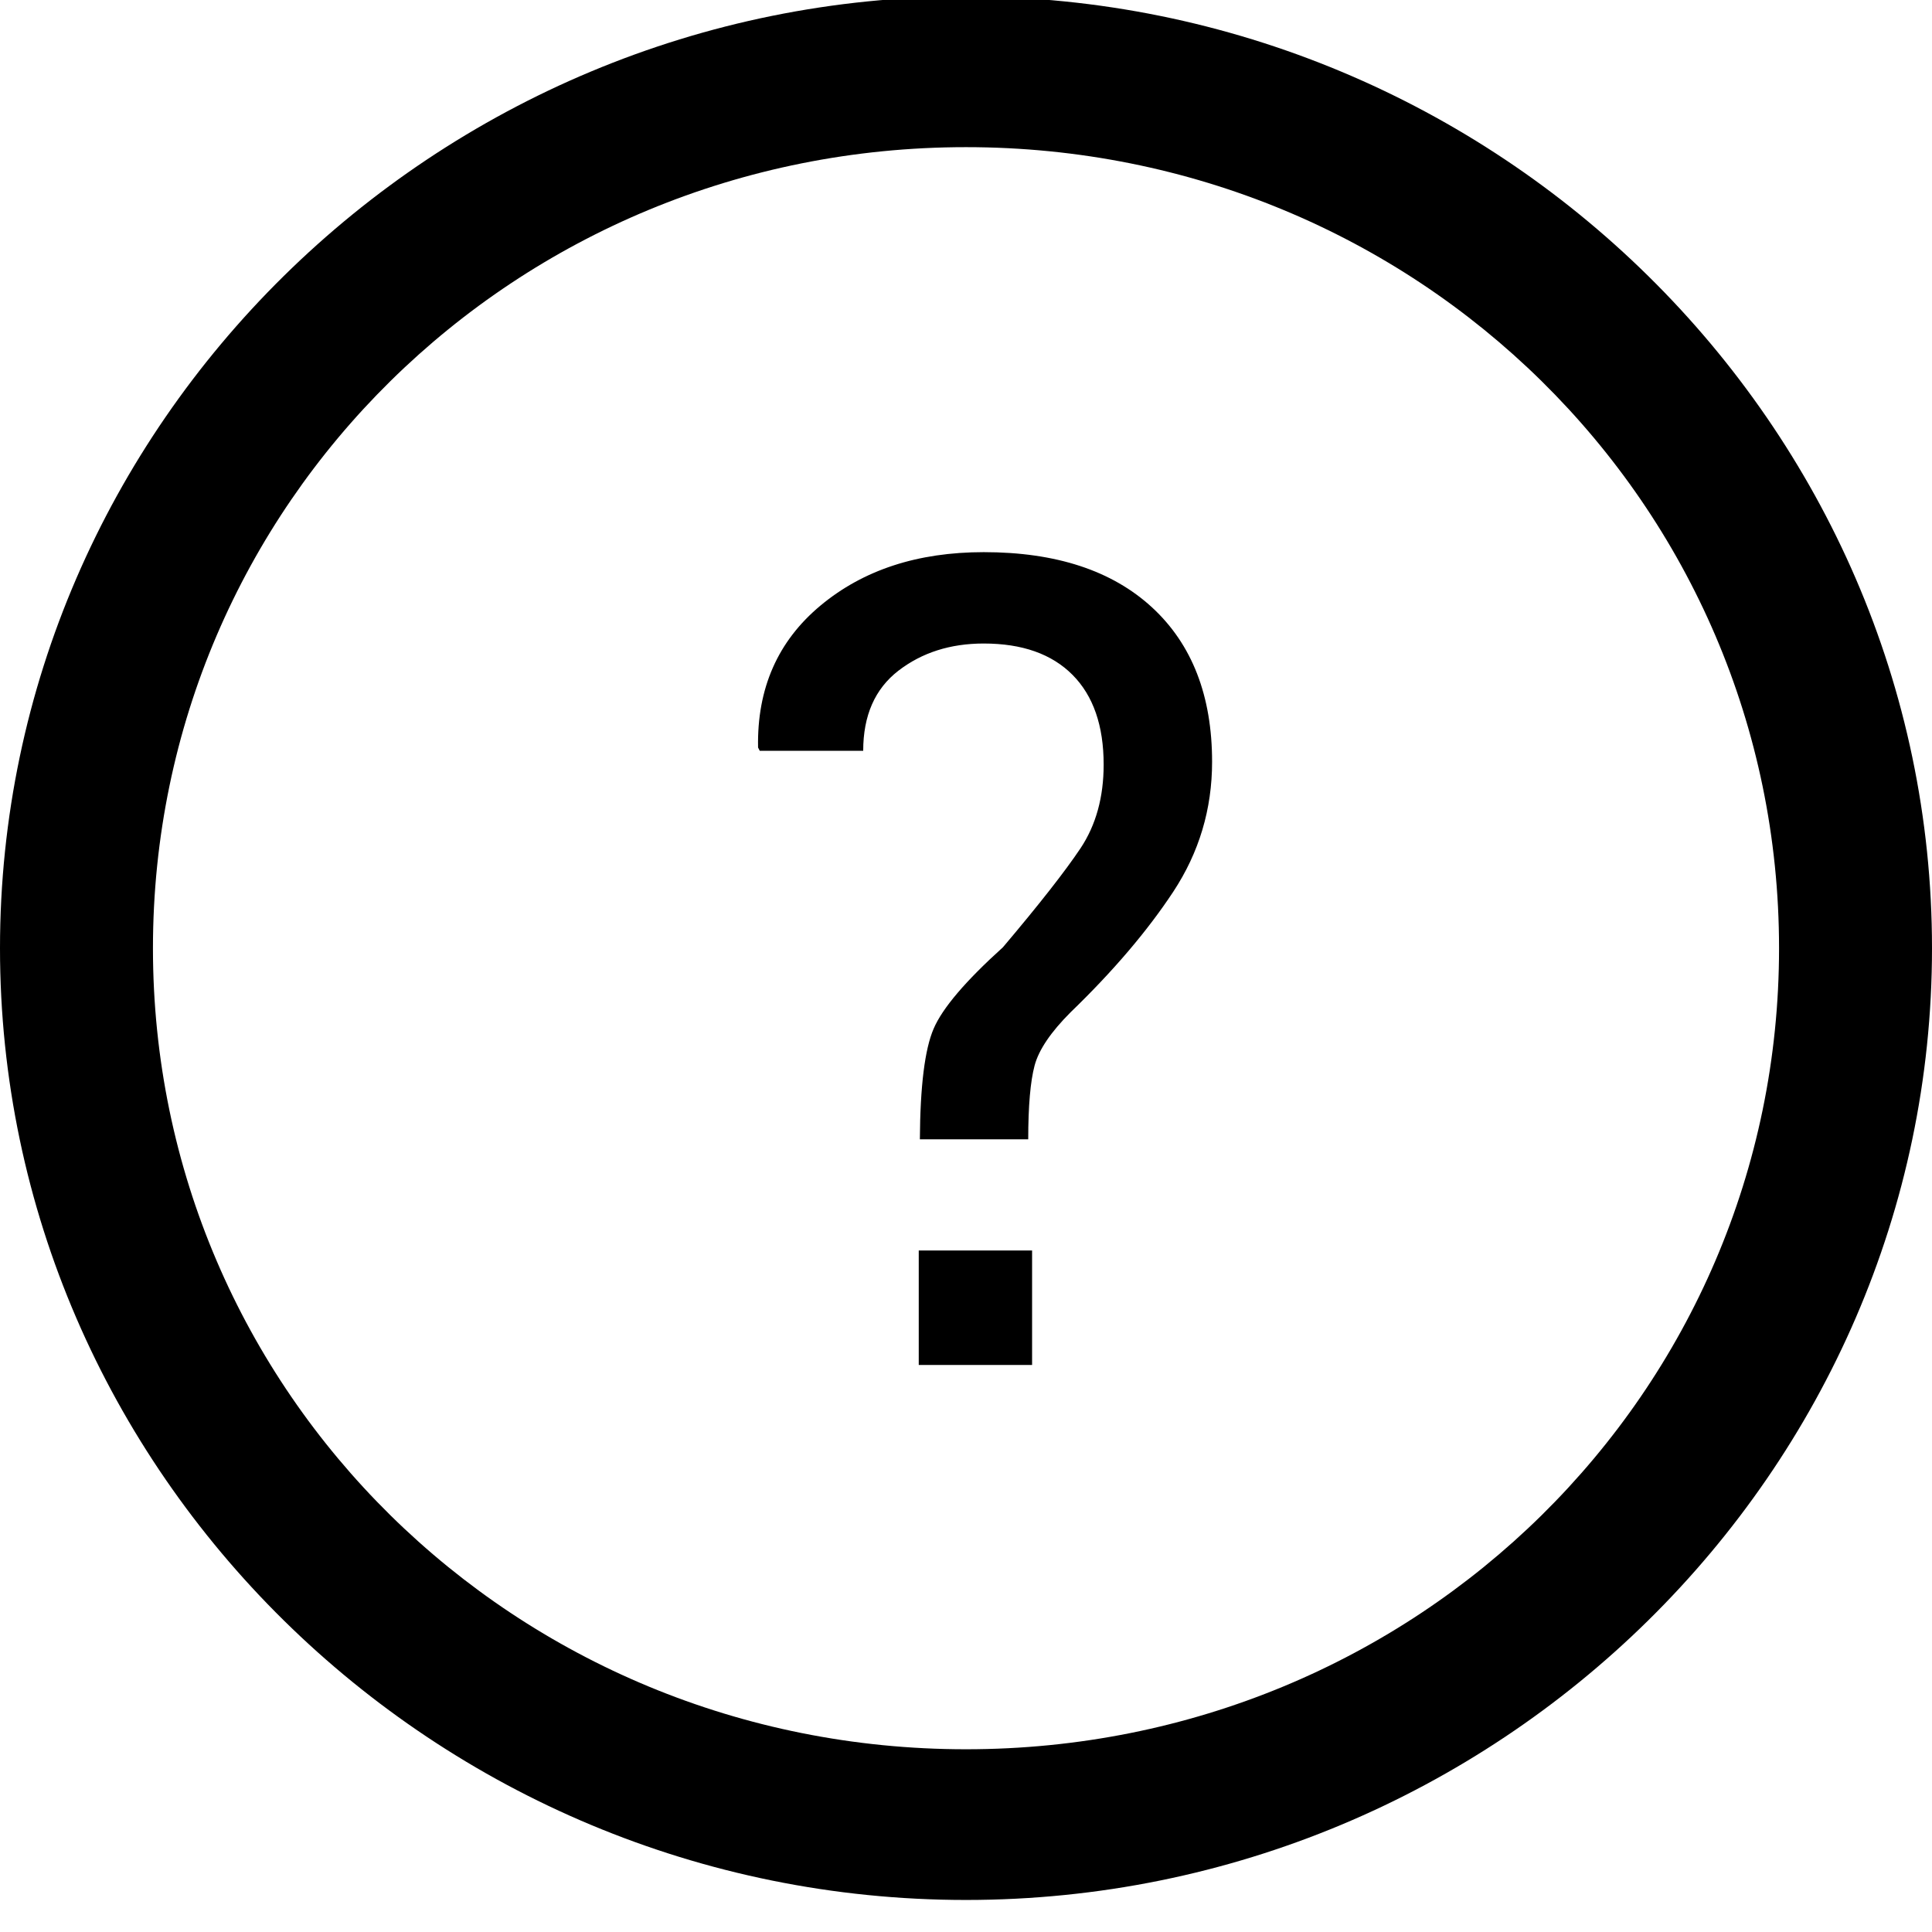 <svg xmlns="http://www.w3.org/2000/svg" viewBox="0 0 24 24">
    <g stroke-width="1" fill-rule="evenodd" transform="translate(0, -1)">
        <path d="M12,0.956 C5.4,0.956 0,6.276 0,12.779 C0,19.282 5.4,24.602 12,24.602 C18.6,24.602 24,19.282 24,12.779 C24,6.276 18.6,0.956 12,0.956 L12,0.956 Z M12,22.73 C6.4,22.73 1.9,18.296 1.9,12.779 C1.9,7.261 6.4,2.828 12,2.828 C17.6,2.828 22.1,7.261 22.1,12.779 C22.1,18.296 17.6,22.73 12,22.73 Z M11.427,15.153 C11.431,14.492 11.488,14.034 11.598,13.779 C11.707,13.524 11.994,13.187 12.459,12.767 C12.91,12.234 13.231,11.824 13.423,11.537 C13.614,11.25 13.71,10.903 13.71,10.498 C13.71,10.015 13.581,9.643 13.324,9.384 C13.066,9.124 12.698,8.994 12.22,8.994 C11.805,8.994 11.452,9.107 11.16,9.332 C10.868,9.558 10.723,9.889 10.723,10.327 L9.438,10.327 L9.417,10.286 C9.403,9.552 9.662,8.964 10.193,8.522 C10.724,8.08 11.399,7.859 12.22,7.859 C13.118,7.859 13.815,8.088 14.312,8.546 C14.808,9.004 15.057,9.643 15.057,10.464 C15.057,11.051 14.896,11.589 14.575,12.077 C14.253,12.565 13.828,13.064 13.3,13.574 C13.054,13.82 12.904,14.041 12.852,14.237 C12.8,14.433 12.773,14.738 12.773,15.153 L11.427,15.153 Z M12.821,17.956 L11.413,17.956 L11.413,16.534 L12.821,16.534 L12.821,17.956 Z"></path>
    </g>
</svg>
